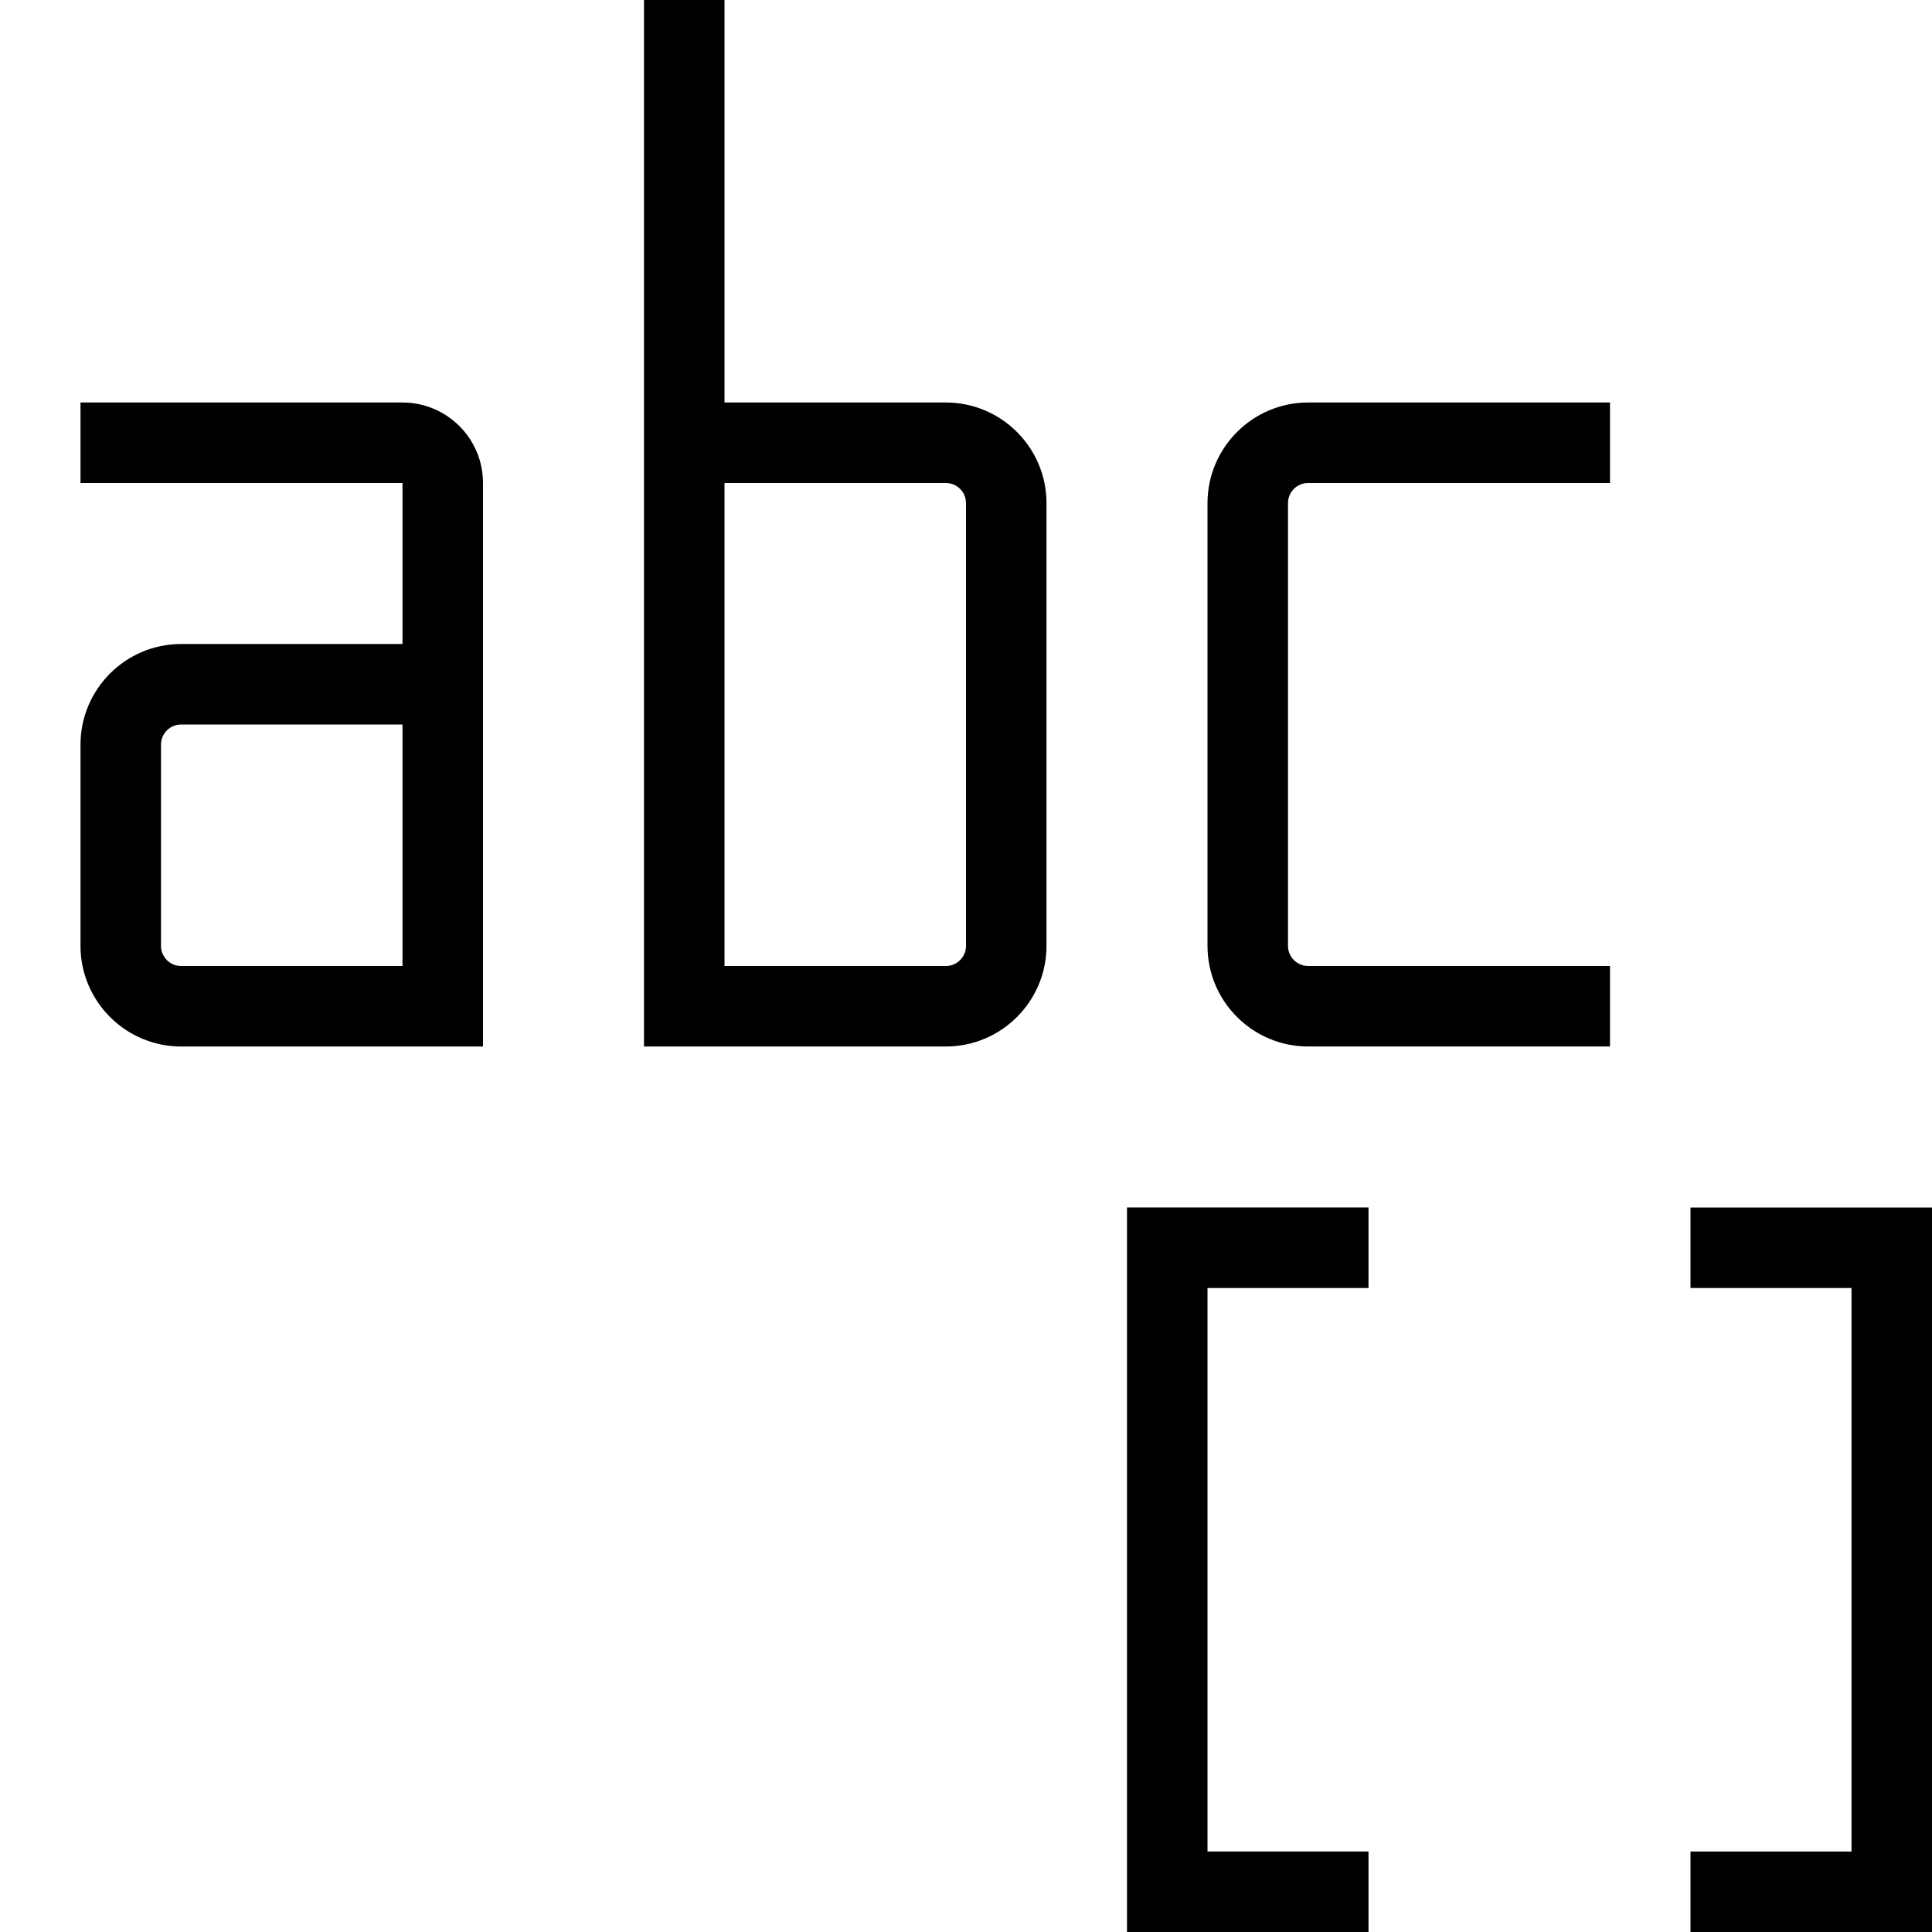 <?xml version="1.0" encoding="UTF-8"?><svg id="icons" xmlns="http://www.w3.org/2000/svg" viewBox="0 0 24 24"><defs><style>.cls-1{fill:none;}</style></defs><path d="M11.75,13h-3.75V0h1v5h2.75c.689,0,1.25.561,1.25,1.25v5.5c0,.689-.561,1.25-1.25,1.25ZM9,12h2.75c.138,0,.25-.112.25-.25v-5.5c0-.138-.112-.25-.25-.25h-2.75v6ZM6,13h-3.75c-.689,0-1.25-.561-1.25-1.25v-2.5c0-.689.561-1.25,1.25-1.25h2.75v-2H1v-1h4c.552,0,1,.448,1,1v7ZM2.25,9c-.138,0-.25.112-.25.25v2.5c0,.138.112.25.25.25h2.75v-3h-2.75ZM20,12h-3.75c-.138,0-.25-.112-.25-.25v-5.5c0-.138.112-.25.25-.25h3.75v-1h-3.75c-.689,0-1.25.561-1.25,1.25v5.5c0,.689.561,1.25,1.25,1.25h3.75v-1ZM17,23h-2v-7h2v-1h-3v9h3v-1ZM21,15v1h2v7h-2v1h3v-9h-3Z"/><rect class="cls-1" width="24" height="24"/></svg>
